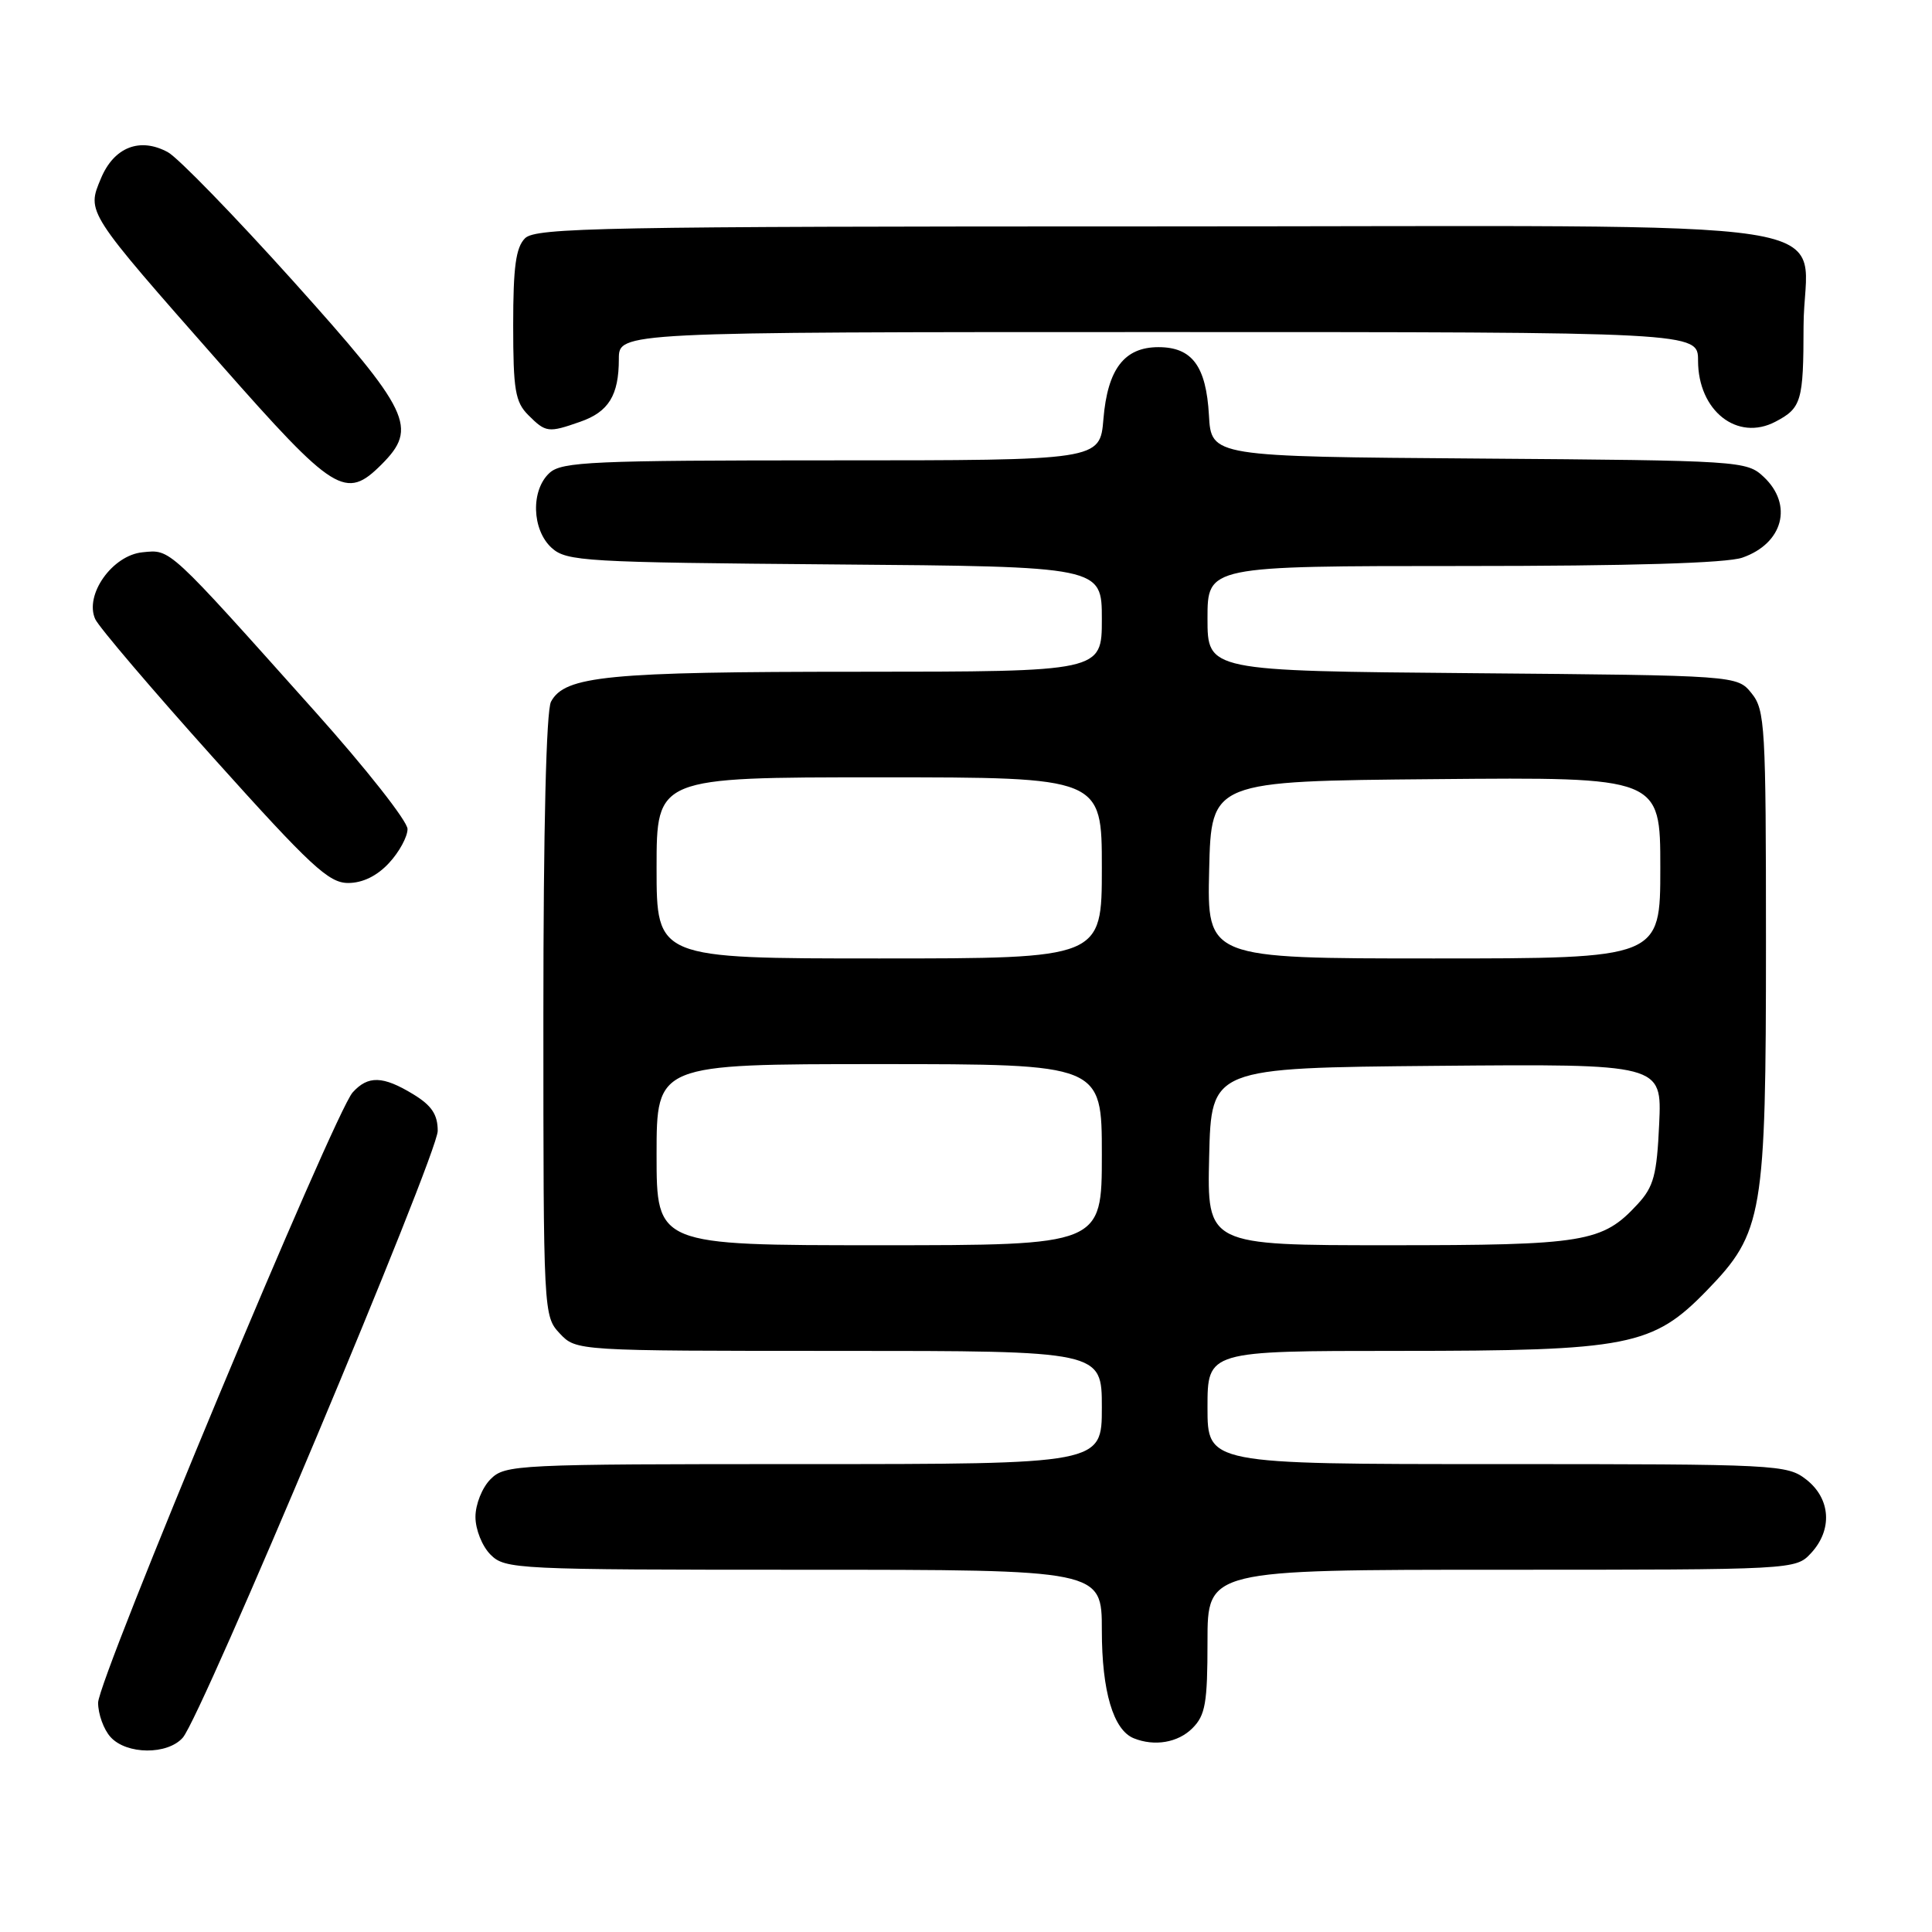 <?xml version="1.0" encoding="UTF-8" standalone="no"?>
<!DOCTYPE svg PUBLIC "-//W3C//DTD SVG 1.1//EN" "http://www.w3.org/Graphics/SVG/1.1/DTD/svg11.dtd" >
<svg xmlns="http://www.w3.org/2000/svg" xmlns:xlink="http://www.w3.org/1999/xlink" version="1.1" viewBox="0 0 256 256">
 <g >
 <path fill="currentColor"
d=" M 24.22 230.25 C 26.74 227.38 58.00 152.96 58.00 149.85 C 58.00 147.68 57.20 146.48 54.75 144.99 C 50.74 142.55 48.77 142.49 46.73 144.75 C 44.32 147.41 13.00 222.51 13.00 225.62 C 13.00 227.12 13.74 229.17 14.65 230.17 C 16.77 232.51 22.20 232.55 24.22 230.25 Z  M 158.00 229.00 C 159.72 227.28 160.00 225.67 160.00 217.50 C 160.00 208.00 160.00 208.00 198.96 208.00 C 237.75 208.00 237.93 207.99 239.96 205.81 C 242.84 202.72 242.59 198.61 239.37 196.07 C 236.80 194.06 235.66 194.00 198.37 194.00 C 160.00 194.00 160.00 194.00 160.00 186.50 C 160.00 179.00 160.00 179.00 185.32 179.00 C 215.86 179.00 219.00 178.38 226.19 170.97 C 233.61 163.31 234.00 161.03 234.00 124.93 C 234.00 96.19 233.88 94.07 232.09 91.86 C 230.18 89.50 230.18 89.50 195.09 89.20 C 160.00 88.90 160.00 88.90 160.00 81.95 C 160.00 75.00 160.00 75.00 193.85 75.00 C 215.99 75.00 228.80 74.62 230.87 73.89 C 236.28 72.01 237.63 66.88 233.70 63.19 C 231.44 61.07 230.72 61.02 195.95 60.76 C 160.50 60.50 160.50 60.50 160.19 55.01 C 159.82 48.51 157.96 46.00 153.50 46.00 C 148.98 46.00 146.76 48.90 146.21 55.52 C 145.75 61.00 145.75 61.00 110.20 61.00 C 78.53 61.00 74.46 61.18 72.83 62.65 C 70.31 64.93 70.46 70.20 73.10 72.60 C 75.08 74.38 77.42 74.52 110.60 74.79 C 146.00 75.07 146.00 75.07 146.00 82.04 C 146.00 89.00 146.00 89.00 113.75 89.01 C 80.48 89.01 74.84 89.56 73.01 92.98 C 72.38 94.16 72.00 109.72 72.00 134.62 C 72.00 174.06 72.02 174.39 74.17 176.69 C 76.35 179.00 76.35 179.00 111.17 179.00 C 146.00 179.00 146.00 179.00 146.00 186.50 C 146.00 194.00 146.00 194.00 106.50 194.00 C 68.33 194.00 66.93 194.07 65.00 196.00 C 63.89 197.11 63.00 199.33 63.00 201.00 C 63.00 202.67 63.89 204.89 65.00 206.00 C 66.93 207.93 68.33 208.00 106.50 208.00 C 146.00 208.00 146.00 208.00 146.00 216.05 C 146.00 224.10 147.52 229.24 150.23 230.33 C 152.98 231.44 156.09 230.91 158.00 229.00 Z  M 51.55 114.35 C 52.90 112.90 54.00 110.87 54.00 109.85 C 54.00 108.82 48.49 101.82 41.75 94.29 C 22.11 72.32 22.64 72.81 18.89 73.18 C 14.88 73.57 11.16 78.83 12.62 82.04 C 13.11 83.10 20.17 91.39 28.33 100.48 C 41.18 114.79 43.56 117.00 46.13 117.00 C 48.05 117.00 49.96 116.07 51.55 114.35 Z  M 50.55 61.55 C 55.42 56.67 54.41 54.58 38.85 37.25 C 31.06 28.59 23.59 20.90 22.25 20.17 C 18.55 18.15 15.11 19.49 13.38 23.63 C 11.48 28.17 11.33 27.93 29.23 48.25 C 44.32 65.37 45.80 66.29 50.55 61.55 Z  M 76.87 55.89 C 80.65 54.58 82.00 52.38 82.00 47.57 C 82.00 44.00 82.00 44.00 153.50 44.00 C 225.00 44.00 225.00 44.00 225.00 47.78 C 225.00 54.44 230.21 58.54 235.27 55.87 C 238.70 54.07 238.97 53.16 238.98 43.25 C 239.01 28.43 249.21 30.00 153.07 30.00 C 79.92 30.00 70.97 30.17 69.57 31.57 C 68.35 32.79 68.00 35.38 68.00 43.07 C 68.00 51.67 68.27 53.27 70.00 55.00 C 72.32 57.32 72.65 57.37 76.87 55.89 Z  M 87.00 153.00 C 87.00 141.00 87.00 141.00 116.50 141.00 C 146.00 141.00 146.00 141.00 146.00 153.00 C 146.00 165.00 146.00 165.00 116.50 165.00 C 87.00 165.00 87.00 165.00 87.00 153.00 Z  M 160.22 153.25 C 160.50 141.50 160.50 141.50 190.36 141.23 C 220.21 140.97 220.21 140.97 219.85 148.91 C 219.54 155.70 219.13 157.24 217.00 159.55 C 212.32 164.63 210.04 165.00 184.00 165.00 C 159.94 165.00 159.94 165.00 160.22 153.25 Z  M 87.00 115.00 C 87.00 103.00 87.00 103.00 116.50 103.00 C 146.00 103.00 146.00 103.00 146.00 115.00 C 146.00 127.00 146.00 127.00 116.50 127.00 C 87.00 127.00 87.00 127.00 87.00 115.00 Z  M 160.22 115.25 C 160.50 103.50 160.50 103.50 190.25 103.24 C 220.00 102.97 220.00 102.97 220.00 114.99 C 220.00 127.00 220.00 127.00 189.97 127.00 C 159.94 127.00 159.94 127.00 160.22 115.25 Z "/>
</g>
</svg>